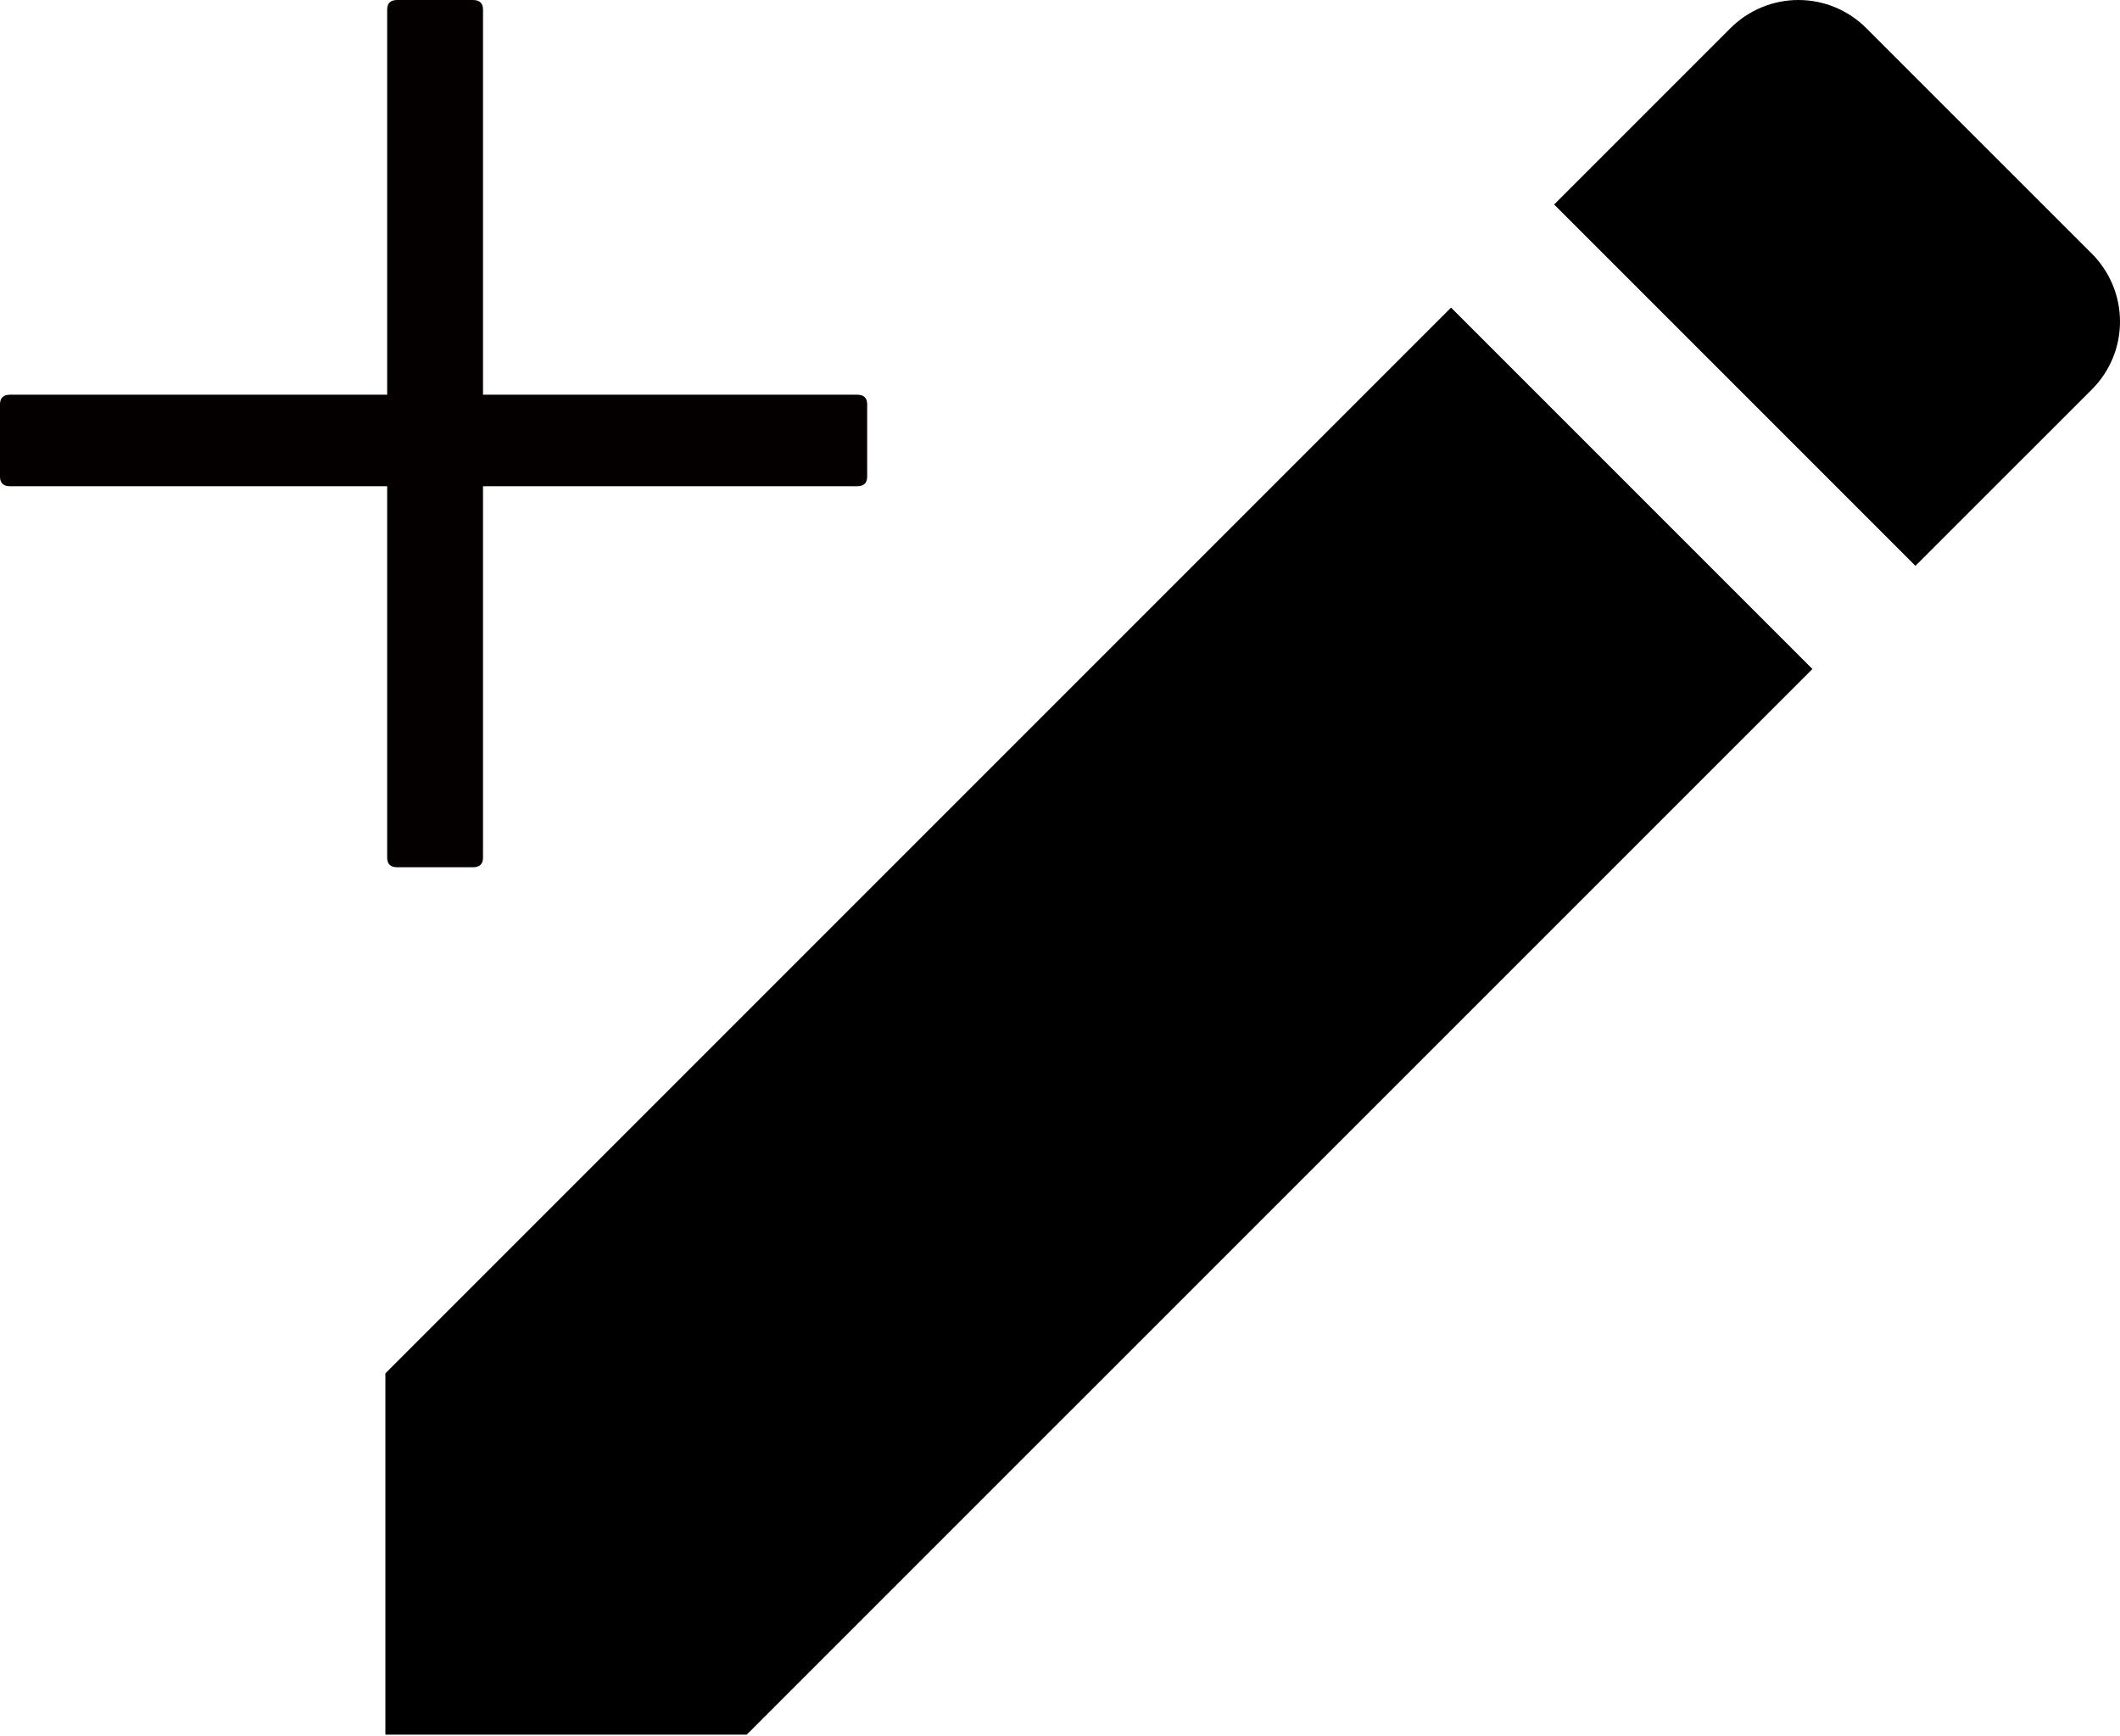 <?xml version="1.0" encoding="UTF-8" standalone="no"?>
<svg
   width="24"
   height="19.65"
   viewBox="0 0 24 19.65"
   fill="none"
   version="1.1"
   id="svg8"
   sodipodi:docname="create-blog.svg"
   inkscape:version="1.1.1 (3bf5ae0d25, 2021-09-20)"
   xmlns:inkscape="http://www.inkscape.org/namespaces/inkscape"
   xmlns:sodipodi="http://sodipodi.sourceforge.net/DTD/sodipodi-0.dtd"
   xmlns="http://www.w3.org/2000/svg"
   xmlns:svg="http://www.w3.org/2000/svg">
  <defs
     id="defs12" />
  <sodipodi:namedview
     id="namedview10"
     pagecolor="#ffffff"
     bordercolor="#666666"
     borderopacity="1.0"
     inkscape:pageshadow="2"
     inkscape:pageopacity="0.0"
     inkscape:pagecheckerboard="0"
     showgrid="false"
     inkscape:snap-global="true"
     width="23px"
     inkscape:zoom="40.6"
     inkscape:cx="11.268473"
     inkscape:cy="10.20936"
     inkscape:window-width="1920"
     inkscape:window-height="1001"
     inkscape:window-x="-9"
     inkscape:window-y="-9"
     inkscape:window-maximized="1"
     inkscape:current-layer="svg8" />
  <path
     d="M 4.497,0 H 5.354 C 5.43,0 5.468,0.036 5.468,0.109 V 9.708 c 0,0.073 -0.038,0.109 -0.114,0.109 H 4.497 C 4.421,9.817 4.383,9.781 4.383,9.708 V 0.109 C 4.383,0.036 4.421,0 4.497,0 Z"
     fill="#04b600"
     id="path2"
     style="fill:#040000;fill-opacity:1" />
  <path
     d="M 0.114,4.468 H 9.703 c 0.076,0 0.114,0.036 0.114,0.109 v 0.818 c 0,0.073 -0.038,0.109 -0.114,0.109 H 0.114 C 0.038,5.504 0,5.468 0,5.395 V 4.577 C 0,4.504 0.038,4.468 0.114,4.468 Z"
     fill="#04b600"
     id="path4"
     style="fill:#040000;fill-opacity:1" />
  <path
     d="m 4.363,15.546 v 4.09 H 8.453 L 20.518,7.573 16.427,3.482 Z M 23.681,4.409 C 23.782,4.309 23.862,4.189 23.917,4.057 23.972,3.925 24,3.783 24,3.64 24,3.498 23.972,3.356 23.917,3.224 23.862,3.092 23.782,2.972 23.681,2.871 L 21.128,0.319 C 21.027,0.218 20.908,0.138 20.776,0.083 20.644,0.028 20.502,0 20.359,0 20.217,0 20.075,0.028 19.943,0.083 19.811,0.138 19.691,0.218 19.59,0.319 l -1.996,1.996 4.09,4.09 z"
     fill="#808080"
     id="path6"
     style="fill:#000000;fill-opacity:1" />
</svg>
